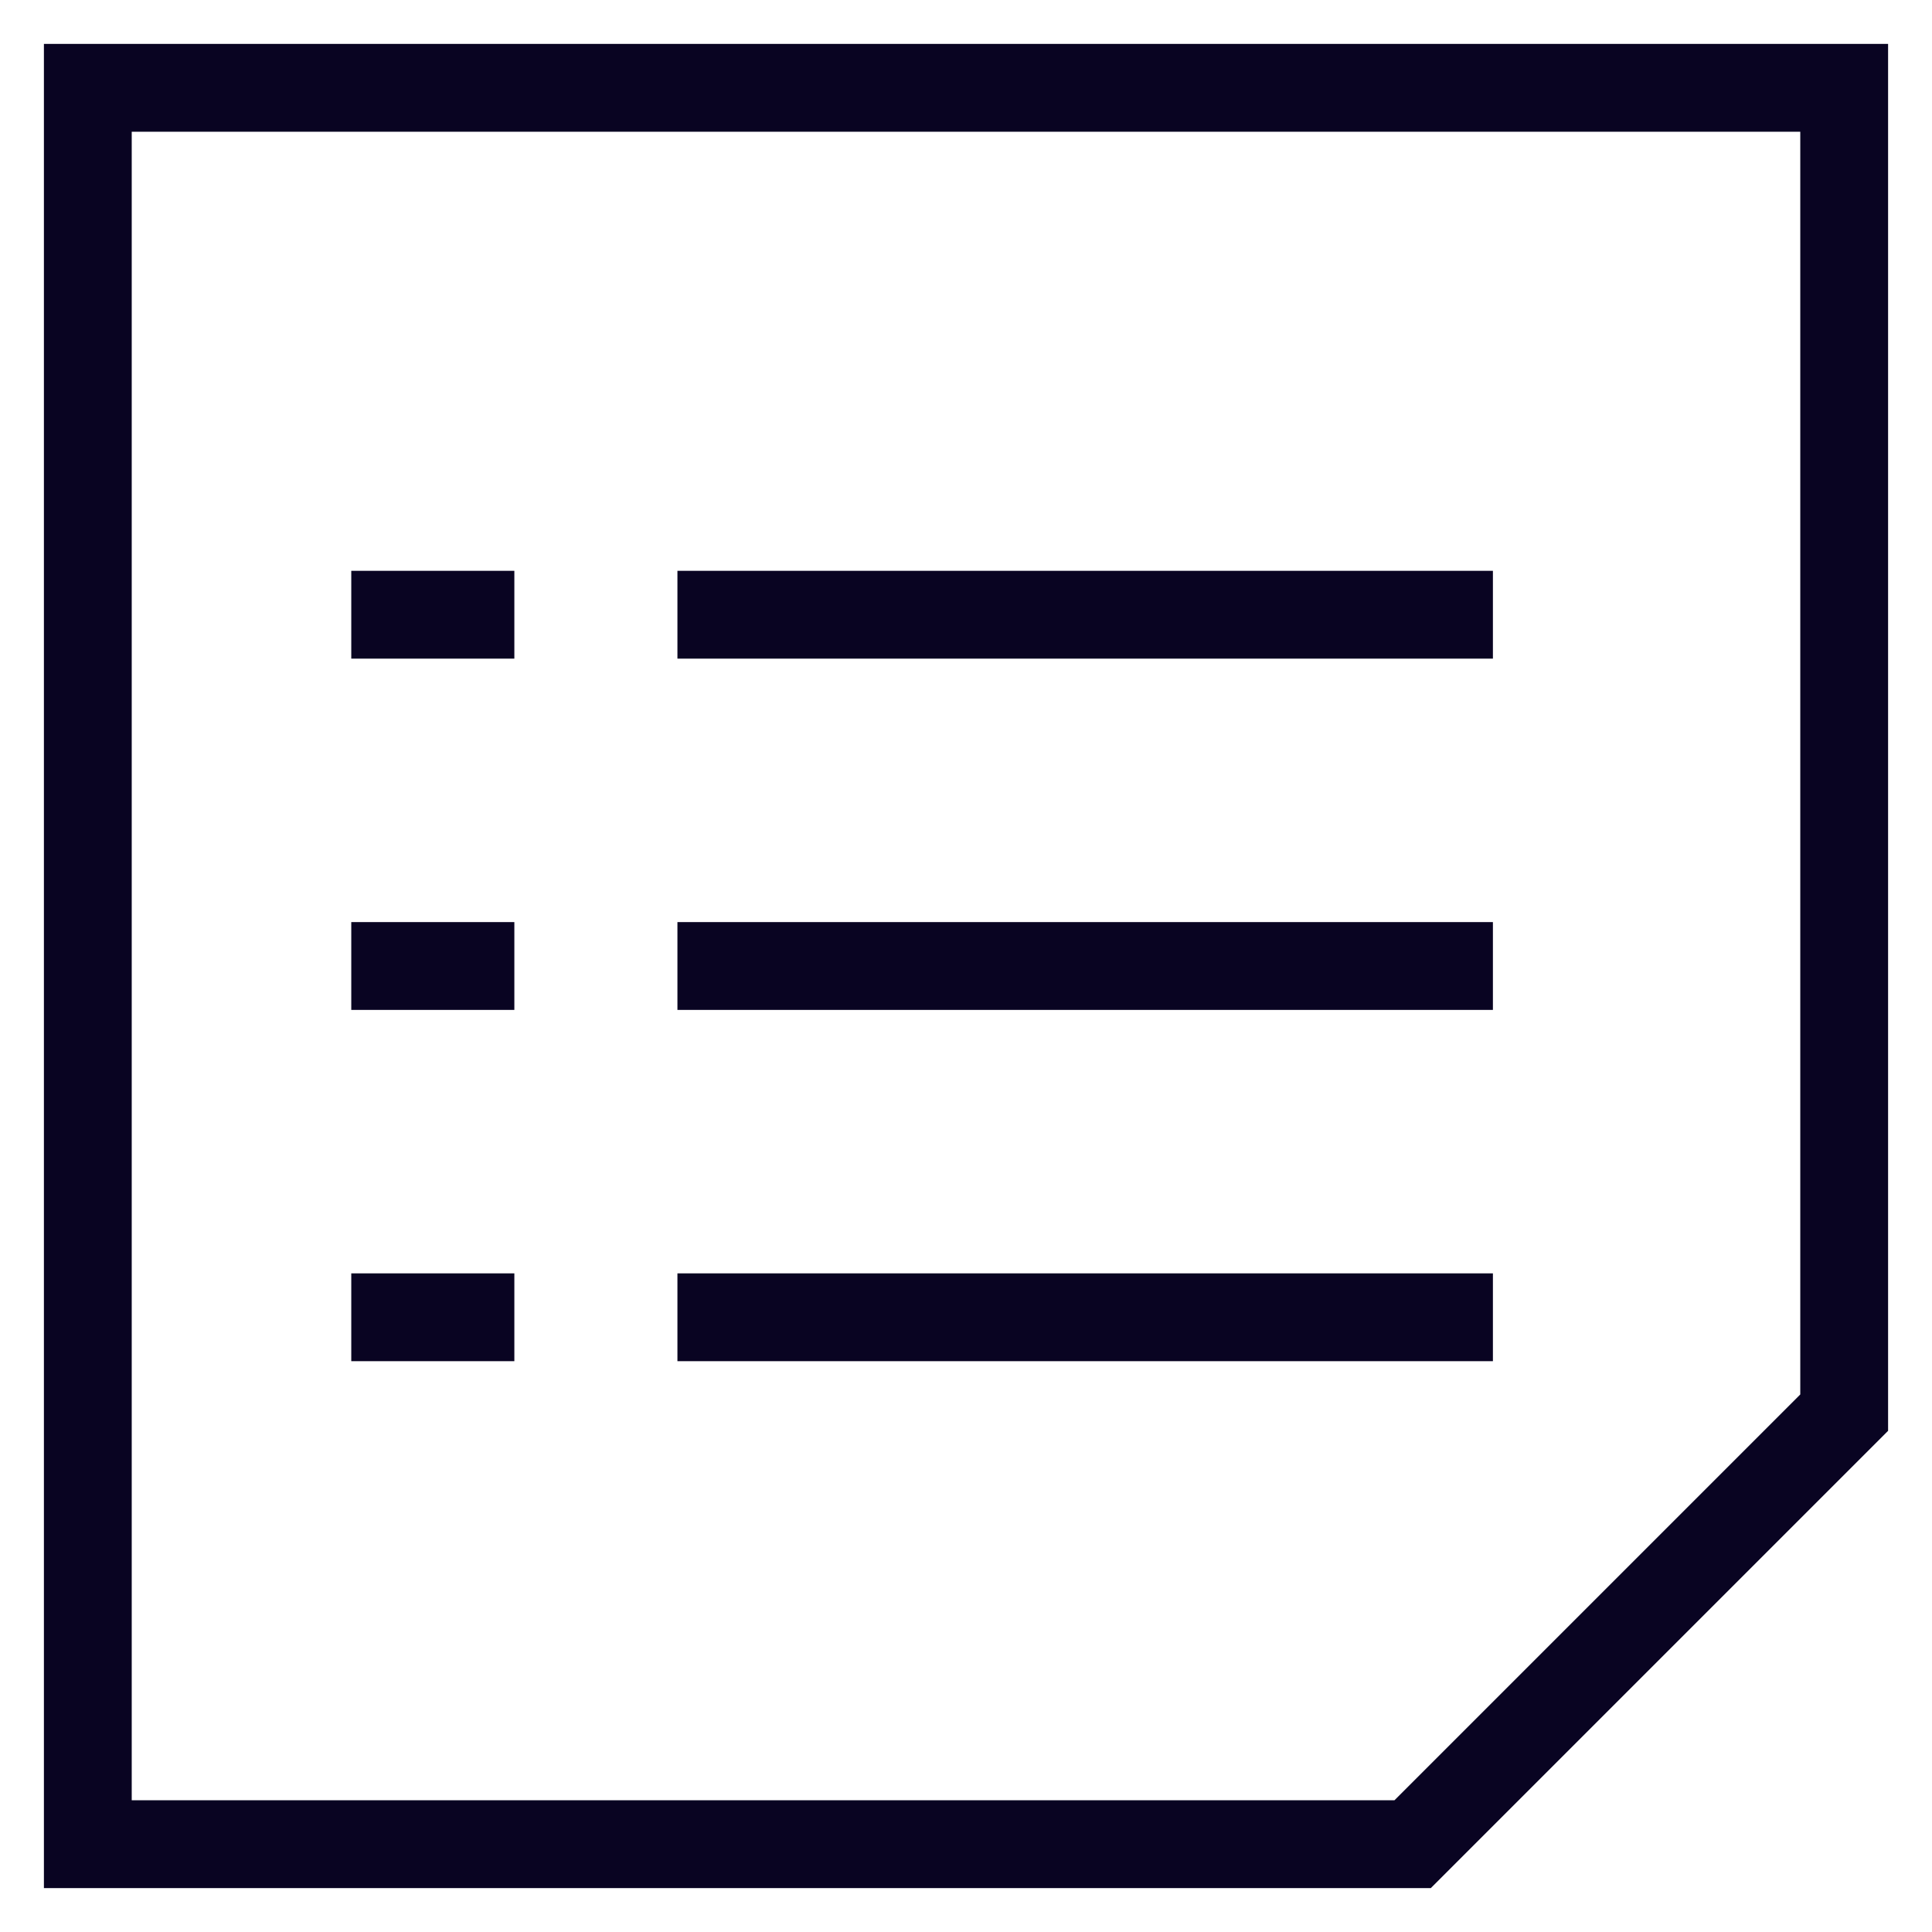 <svg xmlns:xlink="http://www.w3.org/1999/xlink" width="22" height="22" viewBox="0 0 22 22" fill="none" xmlns="http://www.w3.org/2000/svg" class="mr-5 inline-block" data-v-fca59e02=""><path d="M1 1L21 1V11V15V16.086L16.086 21L11 21H1L1 1Z" stroke="#090422" strokeWidth="2px" data-v-fca59e02="" fill="none"></path><path d="M7.714 7H17M4 7H5.857M7.714 11H17M4 11H5.857M7.714 15H17M4 15H5.857" stroke="#090422" strokeWidth="2px" data-v-fca59e02="" fill="none"></path></svg>